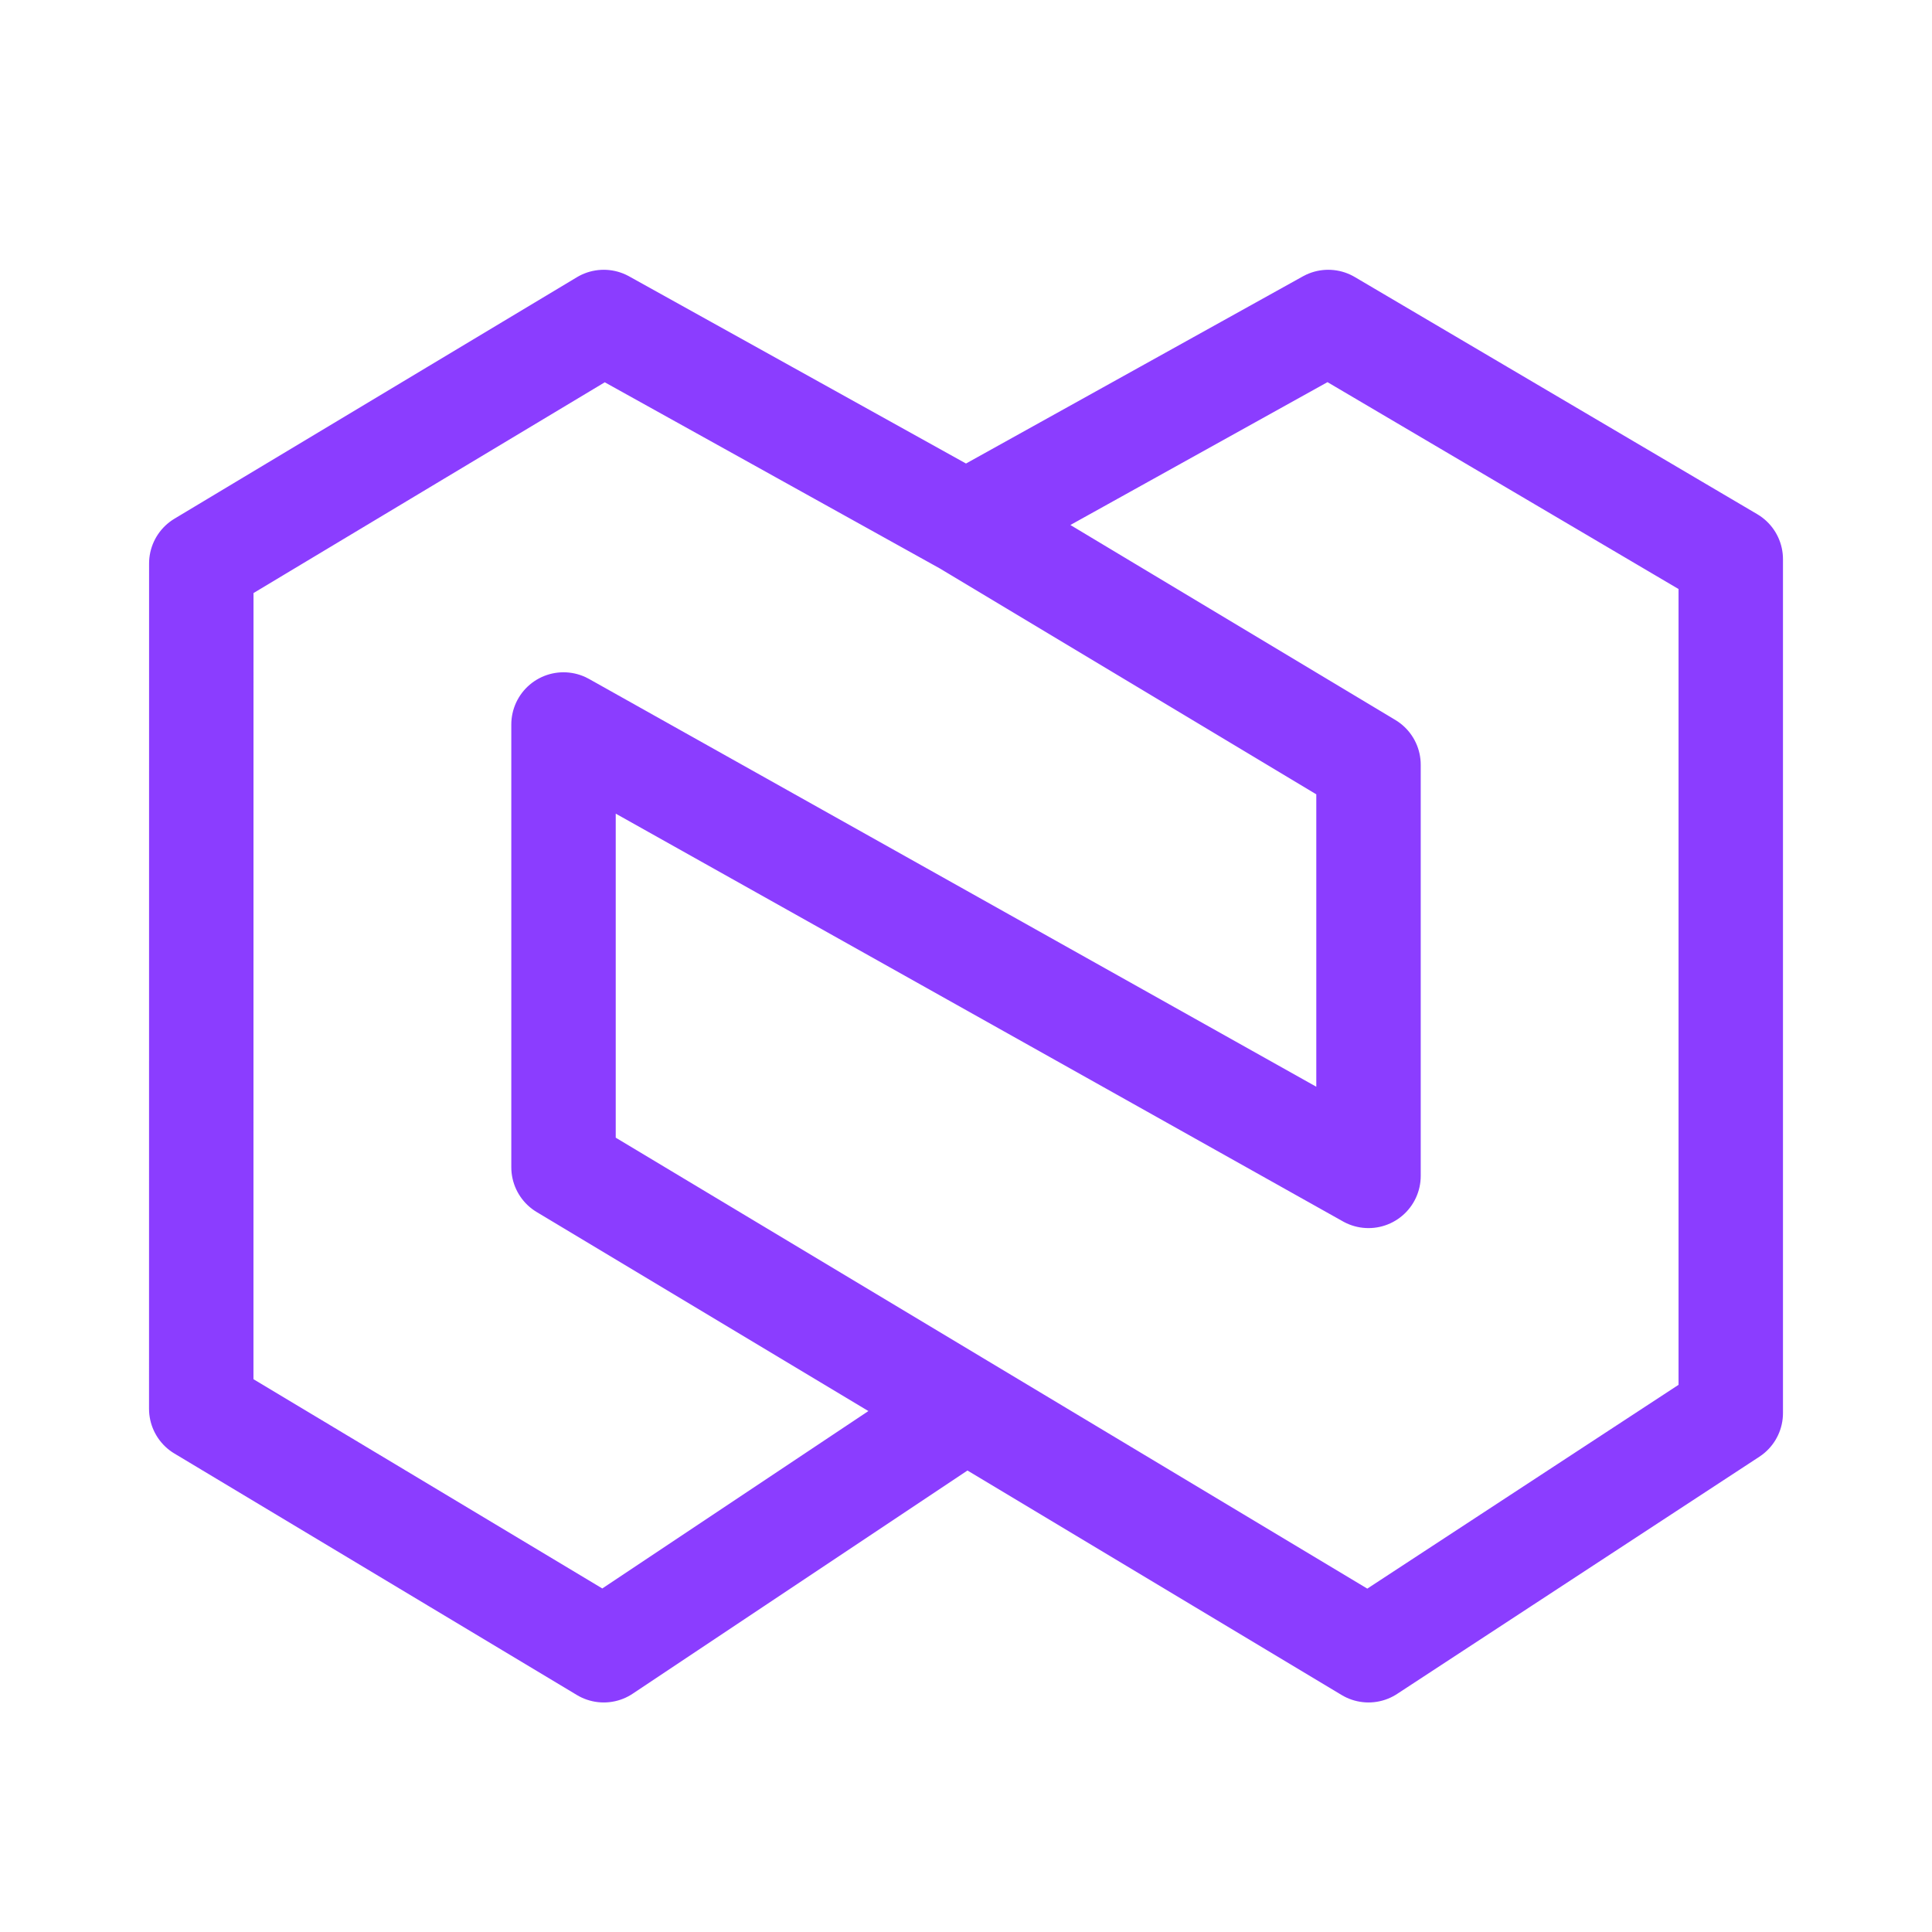 <svg width="74" height="74" viewBox="0 0 74 74" fill="none" xmlns="http://www.w3.org/2000/svg">
<path d="M37 20.042L50.875 12.333L66.292 21.418V54.123L52.417 63.208L21.584 44.708V27.75L52.417 45.039V29.292L37 20.042ZM37 20.042L23.125 12.333L7.71 21.583L7.708 53.958L23.125 63.208L37 53.958" stroke="#8B3DFF" stroke-width="4" stroke-linecap="round" stroke-linejoin="round"/>
</svg>
